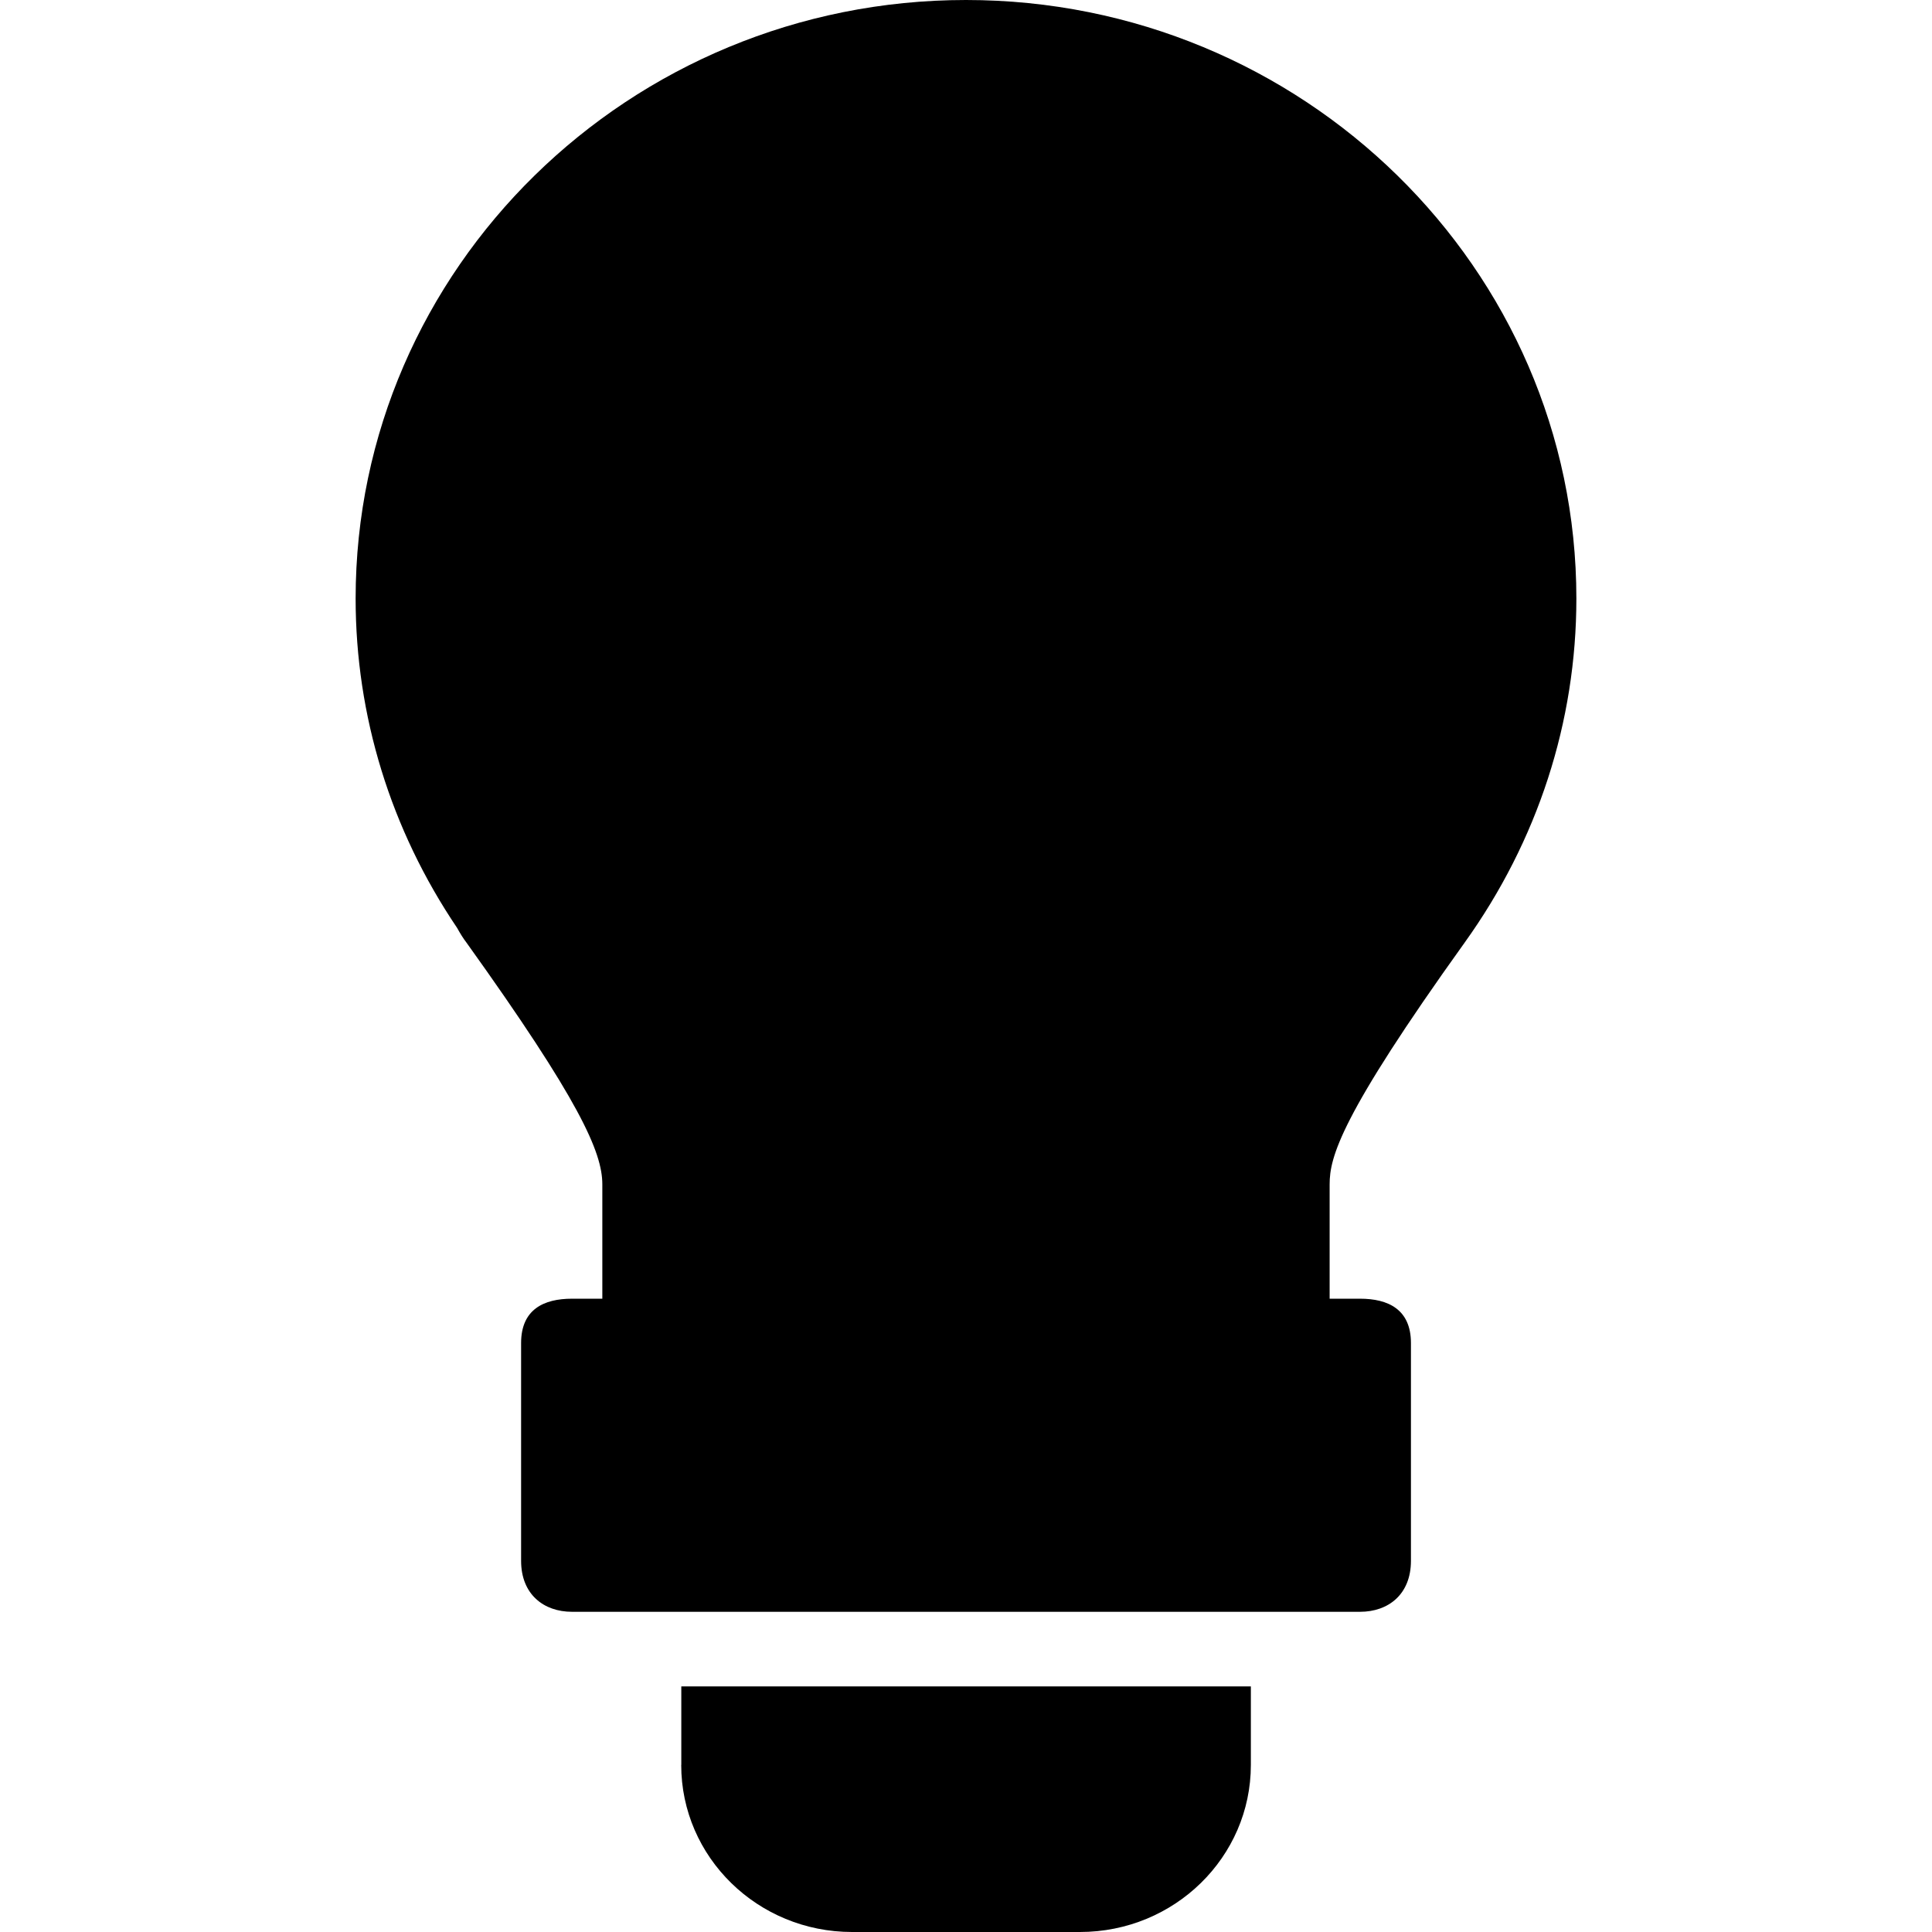<svg xmlns="http://www.w3.org/2000/svg" viewBox="0 0 47.286 47.286"><path d="M16.673 43.197c0 2.258 1.872 4.089 4.182 4.089h5.576c2.312 0 4.184-1.831 4.184-4.089v-1.922h-13.94v1.922h-.002zM35.847 23.071c1.789-2.493 2.735-5.405 2.735-8.422C38.582 6.571 31.88 0 23.643 0 15.405 0 8.704 6.572 8.704 14.649c0 2.87.858 5.655 2.484 8.062.075.136.152.26.225.354 2.772 3.87 3.329 5.135 3.329 5.921v2.8h-.743c-.689 0-1.245.261-1.245 1.085v5.33c0 .824.557 1.248 1.245 1.248h19.289c.689 0 1.245-.424 1.245-1.248v-5.33c0-.824-.558-1.085-1.245-1.085h-.745v-2.8c0-.661.255-1.662 3.304-5.915z"/></svg>
